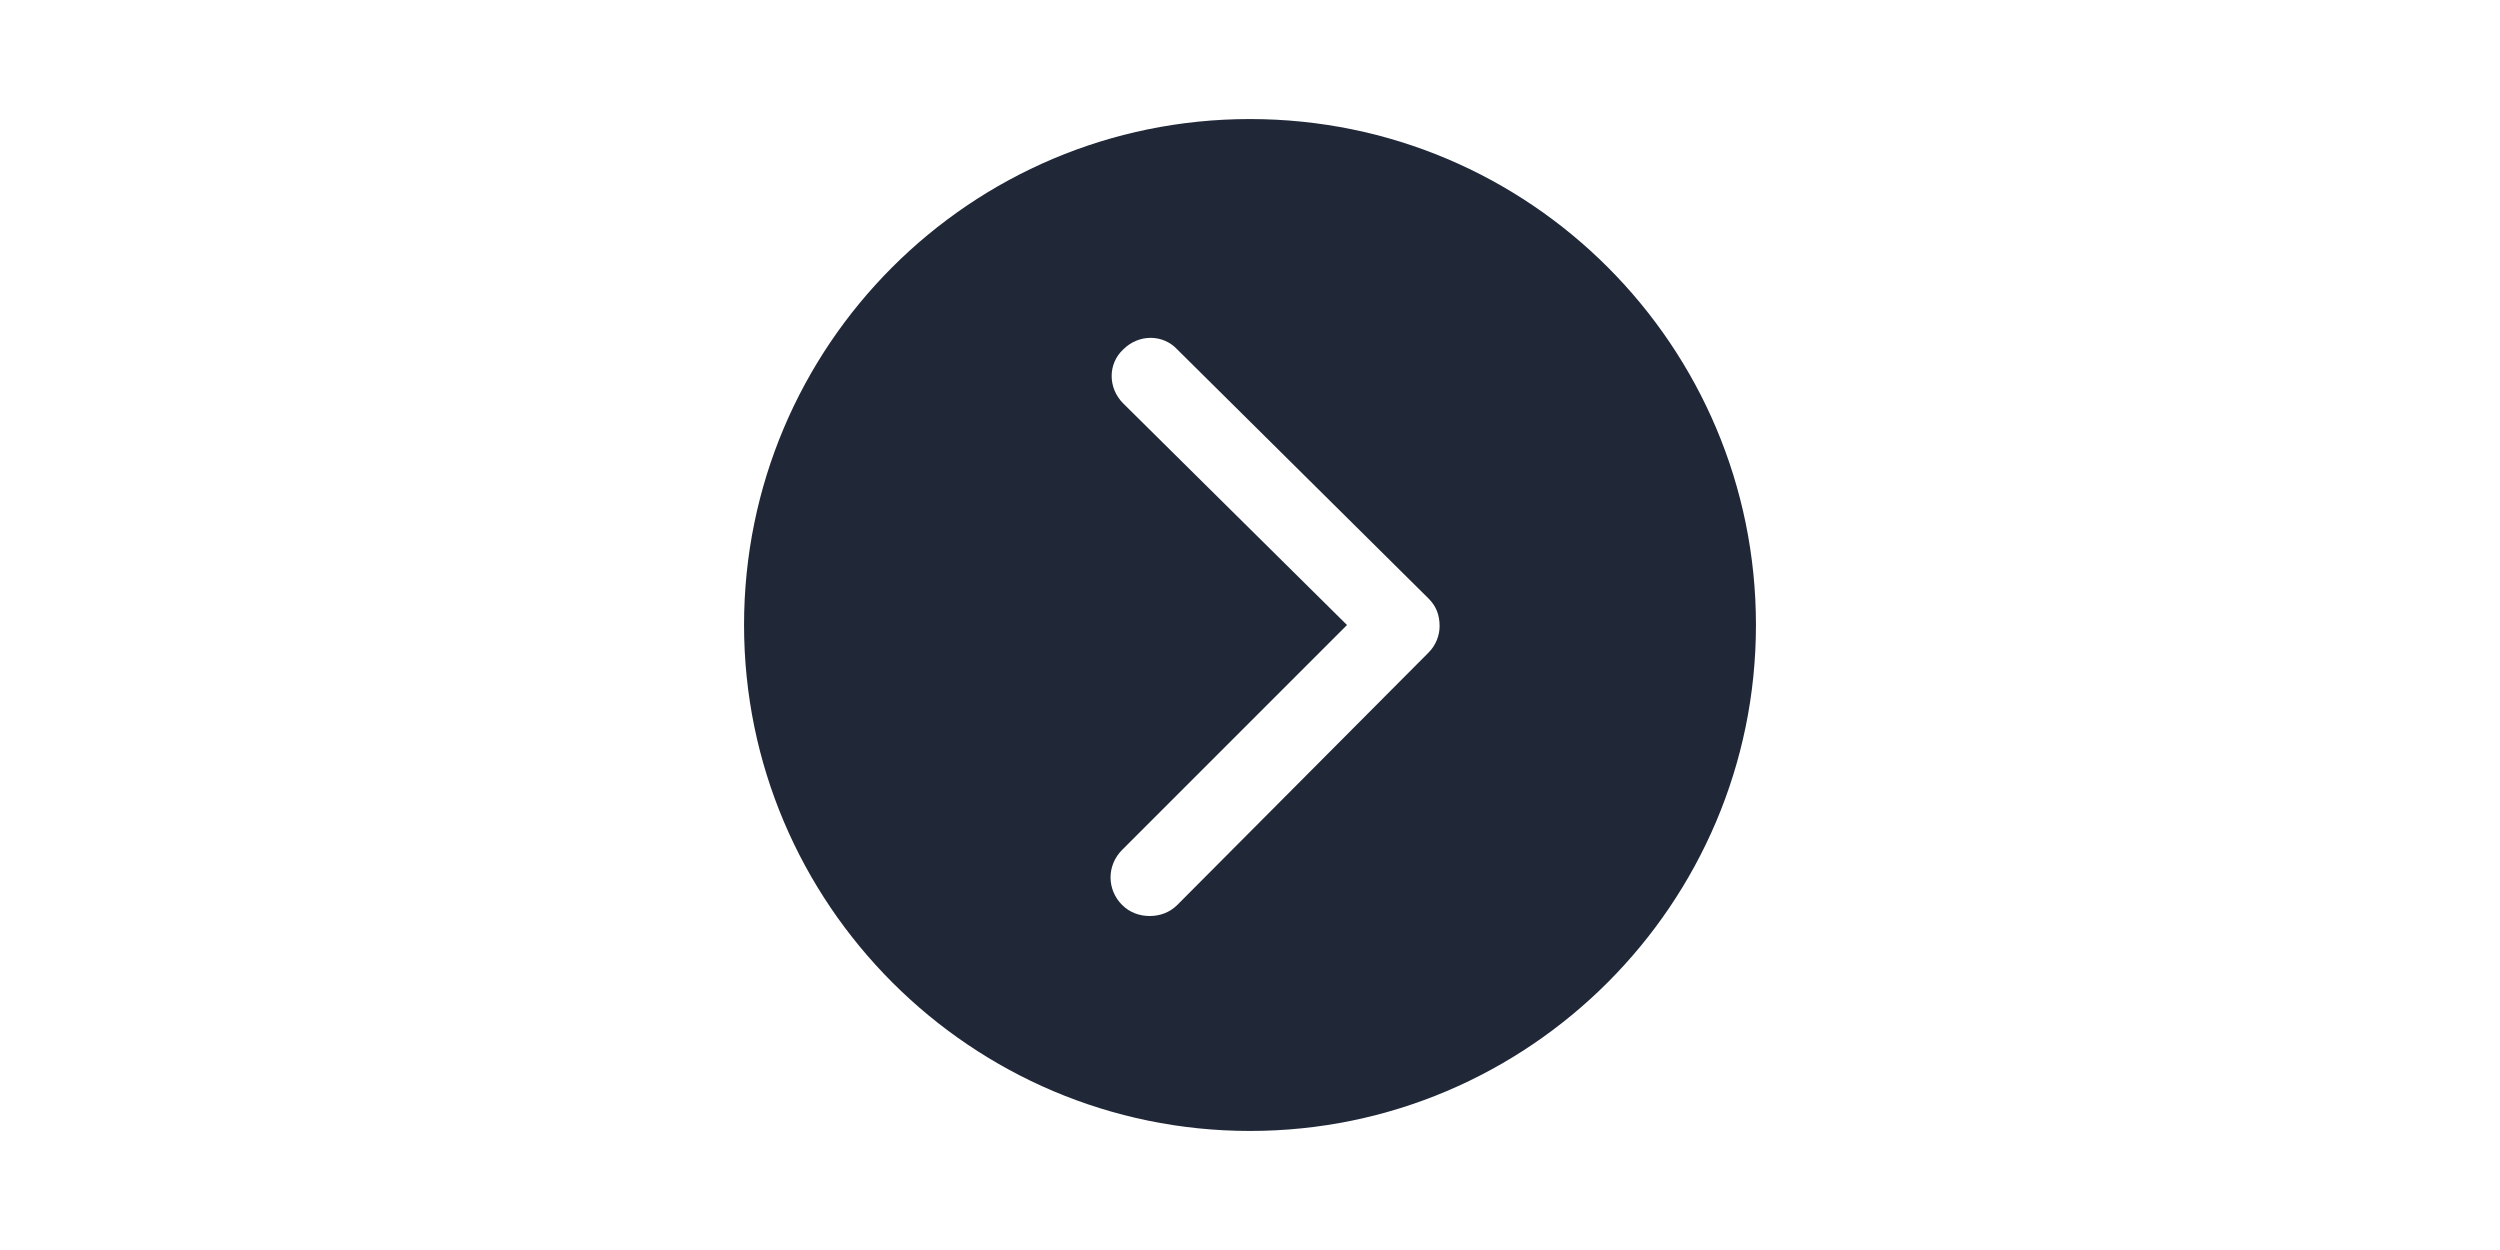 <?xml version="1.0" standalone="no"?>
<!DOCTYPE svg PUBLIC "-//W3C//DTD SVG 1.1//EN" "http://www.w3.org/Graphics/SVG/1.1/DTD/svg11.dtd">
<svg class="icon" height="512" viewBox="0 0 1024 1024" version="1.1" xmlns="http://www.w3.org/2000/svg">
<path fill="#202838" d="M512 97.524c-229.361 0-414.476 186.018-414.476 414.476s186.018 414.476 414.476 414.476 414.476-186.018 414.476-414.476-185.115-414.476-414.476-414.476zM658.286 534.575l-205.883 206.787c-6.321 6.321-14.448 9.030-22.575 9.030s-16.254-2.709-22.575-9.030c-12.642-12.642-12.642-32.508 0-45.15l184.212-184.212-183.309-181.503c-12.642-12.642-12.642-32.508 0-44.246 12.642-12.642 32.508-12.642 44.246 0l205.884 204.078c6.321 6.321 9.030 13.545 9.030 22.575 0 7.224-2.709 15.351-9.030 21.672z" />
</svg>
